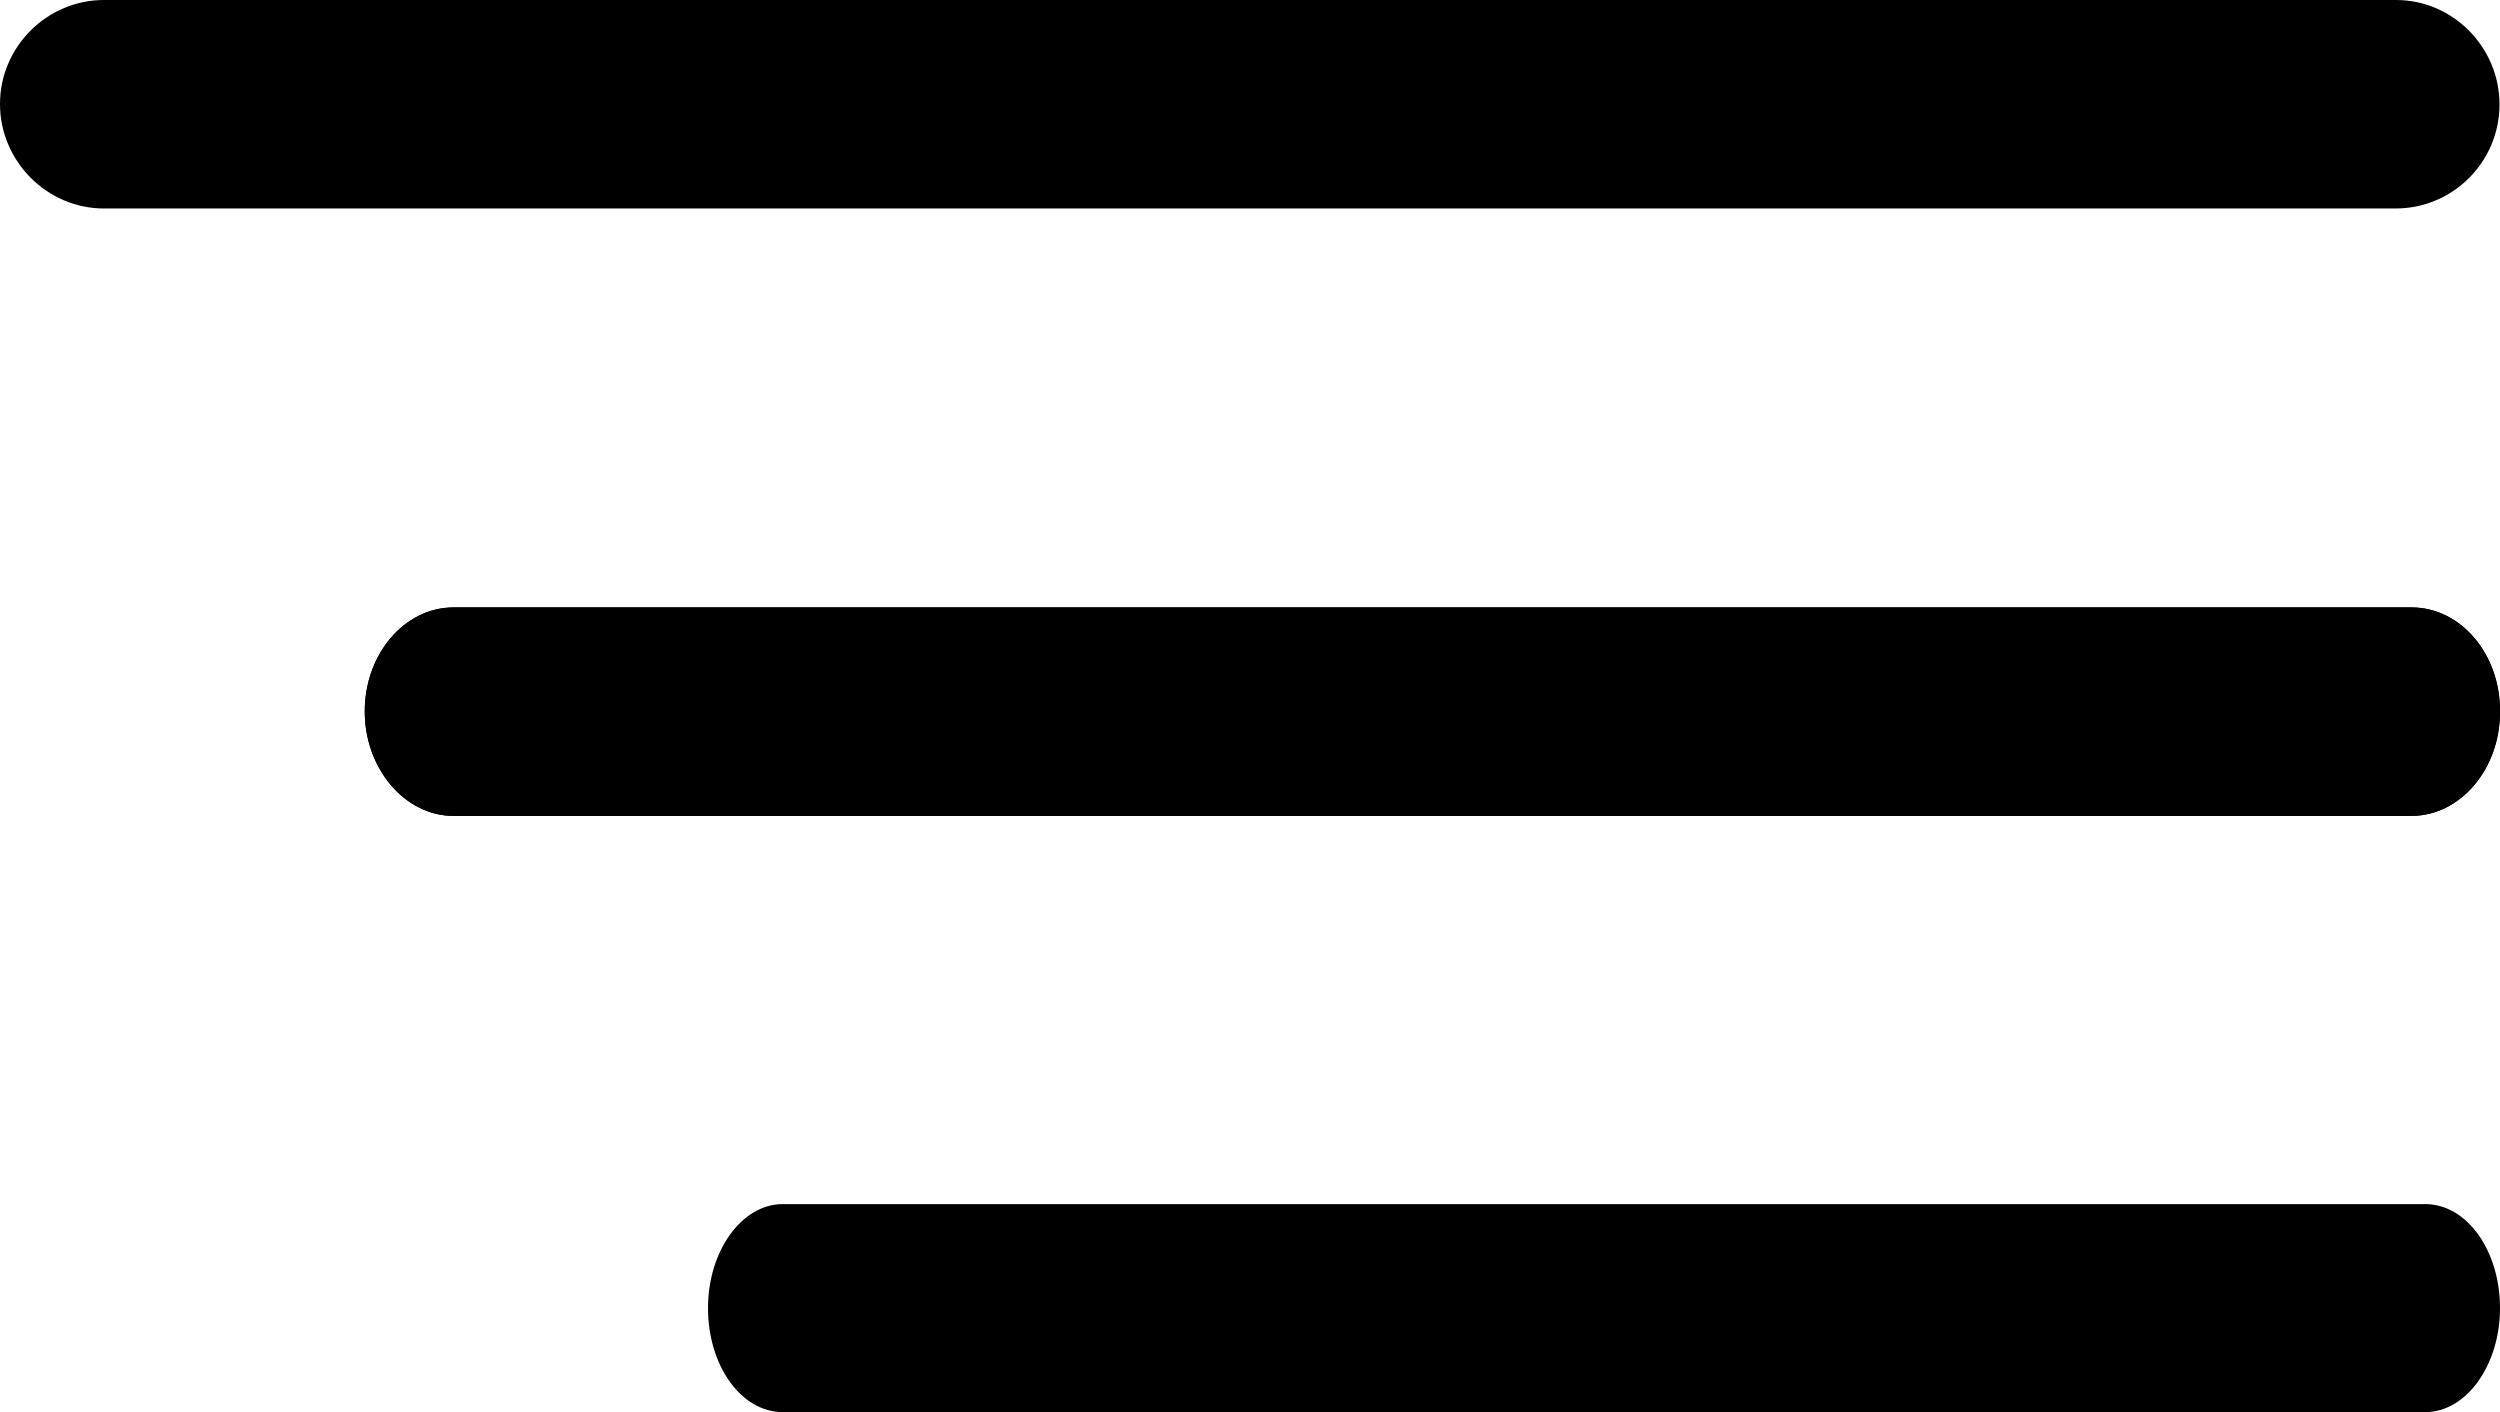 <?xml version="1.0" encoding="utf-8"?>
<!-- Generator: Adobe Illustrator 25.0.1, SVG Export Plug-In . SVG Version: 6.00 Build 0)  -->
<svg version="1.1" id="Layer_1" xmlns="http://www.w3.org/2000/svg" xmlns:xlink="http://www.w3.org/1999/xlink" x="0px" y="0px"
	 viewBox="0 0 512 289.2" style="enable-background:new 0 0 512 289.2;" xml:space="preserve">
<g>
	<g>
		<g>
			<path d="M21.3,42.7h469.3c11.8,0,21.3-9.6,21.3-21.3S502.4,0,490.7,0H21.3C9.6,0,0,9.6,0,21.3S9.6,42.7,21.3,42.7z"/>
			<path d="M496.7,246.6H160.3c-8.4,0-15.3,9.6-15.3,21.3c0,11.8,6.8,21.3,15.3,21.3h336.4c8.4,0,15.3-9.6,15.3-21.3
				C512,256.1,505.2,246.6,496.7,246.6z"/>
			<g>
				<path d="M493.9,124.4h-401c-10.1,0-18.2,9.6-18.2,21.3c0,11.7,8.2,21.4,18.2,21.4h400.9c10.1,0,18.2-9.6,18.2-21.3
					C512.1,133.9,503.9,124.4,493.9,124.4z"/>
				<path d="M493.9,124.4h-401c-10.1,0-18.2,9.6-18.2,21.3c0,11.7,8.2,21.4,18.2,21.4h400.9c10.1,0,18.2-9.6,18.2-21.3
					C512.1,133.9,503.9,124.4,493.9,124.4z"/>
			</g>
		</g>
	</g>
</g>
</svg>
